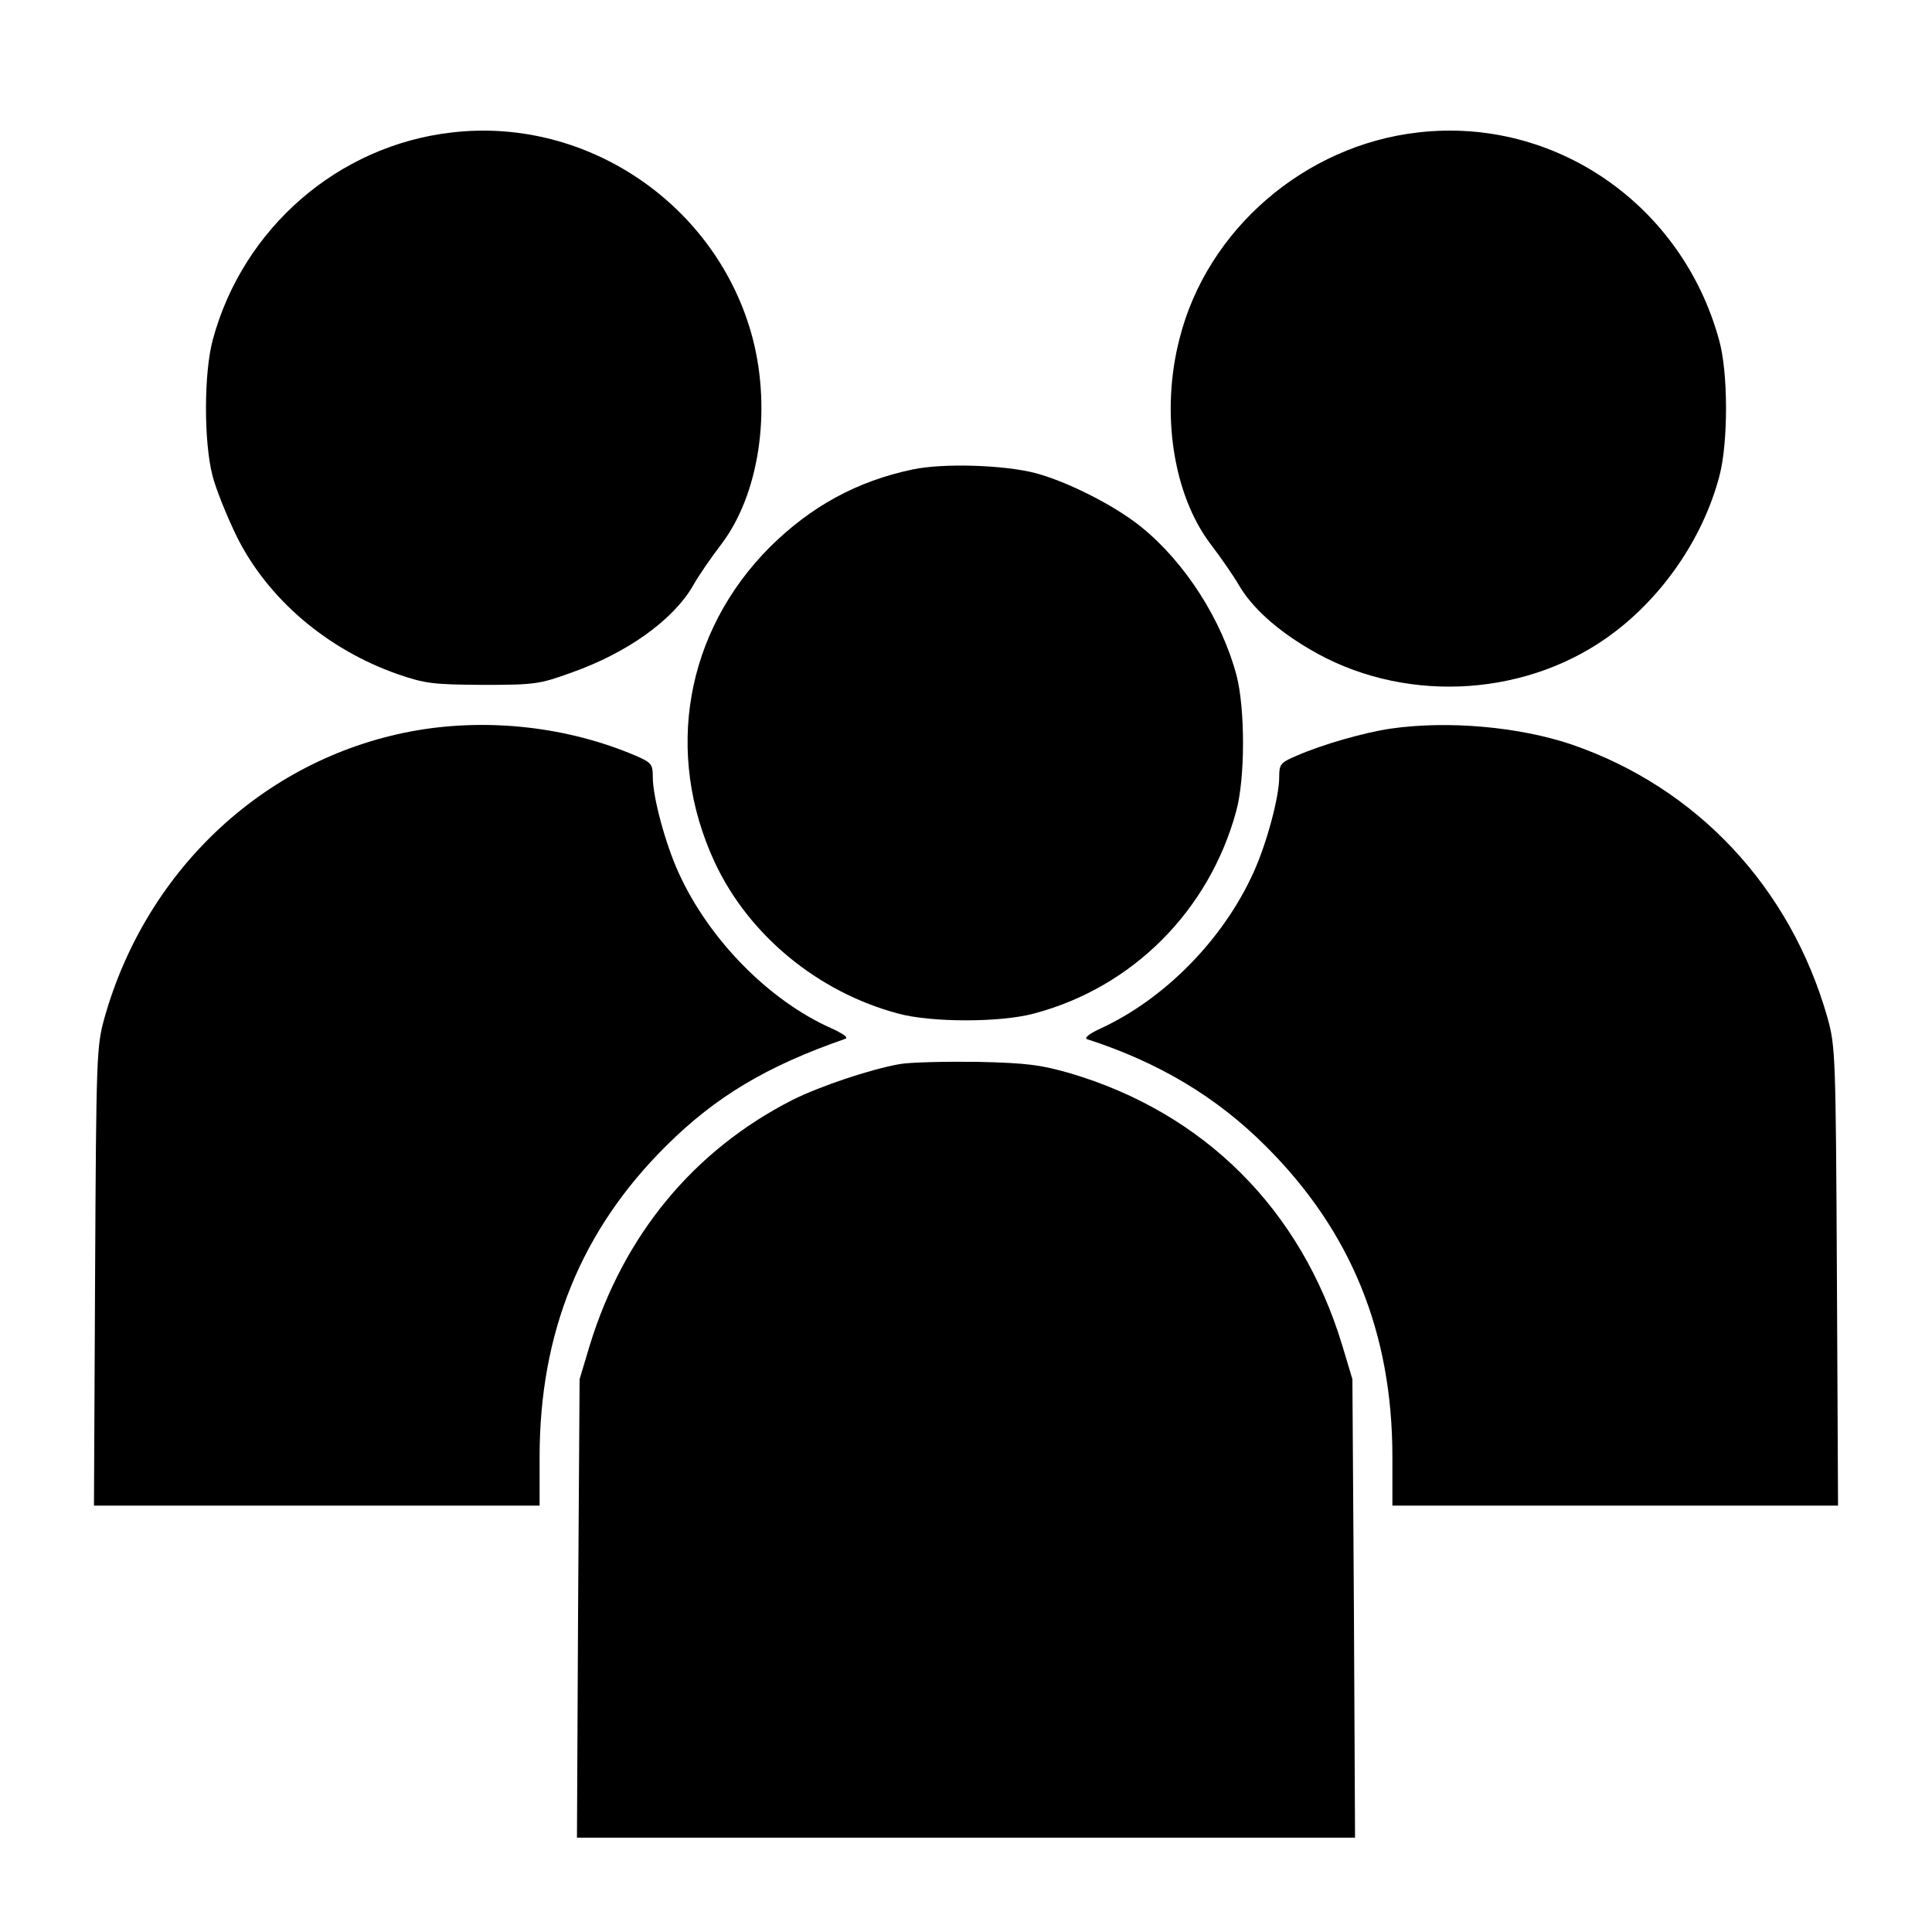 <?xml version="1.0" standalone="no"?>
<!DOCTYPE svg PUBLIC "-//W3C//DTD SVG 20010904//EN"
 "http://www.w3.org/TR/2001/REC-SVG-20010904/DTD/svg10.dtd">
<svg version="1.0" xmlns="http://www.w3.org/2000/svg"
 width="512pt" height="512pt" viewBox="0 0 512 512"
 preserveAspectRatio="xMidYMid meet">

<g transform="translate(0,512) scale(0.1,-0.1)"
fill="#000000" stroke="none">
<path d="M1198 4769 c-301 -34 -554 -253 -634 -549 -24 -88 -24 -271 -1 -360
9 -36 38 -107 63 -159 82 -167 240 -302 429 -368 73 -25 93 -27 225 -28 137 0
150 2 233 32 148 52 270 139 323 230 15 27 49 76 75 110 100 131 134 351 84
545 -92 352 -436 589 -797 547z"/>
<path d="M3758 4769 c-300 -34 -559 -257 -632 -546 -51 -196 -17 -415 83 -546
26 -34 60 -83 75 -109 34 -58 99 -117 186 -168 240 -143 559 -131 787 29 144
101 256 262 300 431 23 88 23 273 -1 358 -98 360 -436 593 -798 551z"/>
<path d="M2419 3876 c-148 -31 -270 -98 -379 -206 -224 -225 -280 -546 -146
-835 90 -193 273 -344 486 -401 88 -24 272 -24 360 0 261 69 464 272 536 536
24 87 24 271 1 360 -39 147 -136 299 -252 393 -70 57 -195 120 -280 143 -84
22 -245 27 -326 10z"/>
<path d="M1108 3185 c-396 -67 -718 -362 -831 -762 -21 -76 -22 -96 -25 -685
l-3 -608 591 0 590 0 0 129 c0 330 110 601 336 825 132 131 267 211 474 283 9
3 -4 13 -37 28 -166 74 -325 236 -405 413 -35 77 -68 200 -68 252 0 35 -3 39
-47 58 -177 75 -383 99 -575 67z"/>
<path d="M3685 3189 c-68 -10 -178 -41 -247 -71 -45 -19 -48 -23 -48 -58 0
-52 -33 -175 -68 -252 -80 -177 -234 -334 -404 -413 -31 -14 -46 -26 -37 -29
189 -61 343 -153 473 -283 226 -225 336 -494 336 -824 l0 -129 590 0 591 0 -3
607 c-3 590 -4 610 -25 686 -98 345 -346 610 -678 724 -139 47 -328 64 -480
42z"/>
<path d="M2384 2300 c-79 -14 -212 -59 -284 -95 -261 -133 -447 -357 -537
-650 l-27 -90 -4 -607 -3 -608 1031 0 1031 0 -3 608 -4 607 -27 90 c-109 360
-366 616 -722 721 -77 22 -113 27 -245 30 -85 1 -178 -1 -206 -6z"/>
</g>
</svg>
